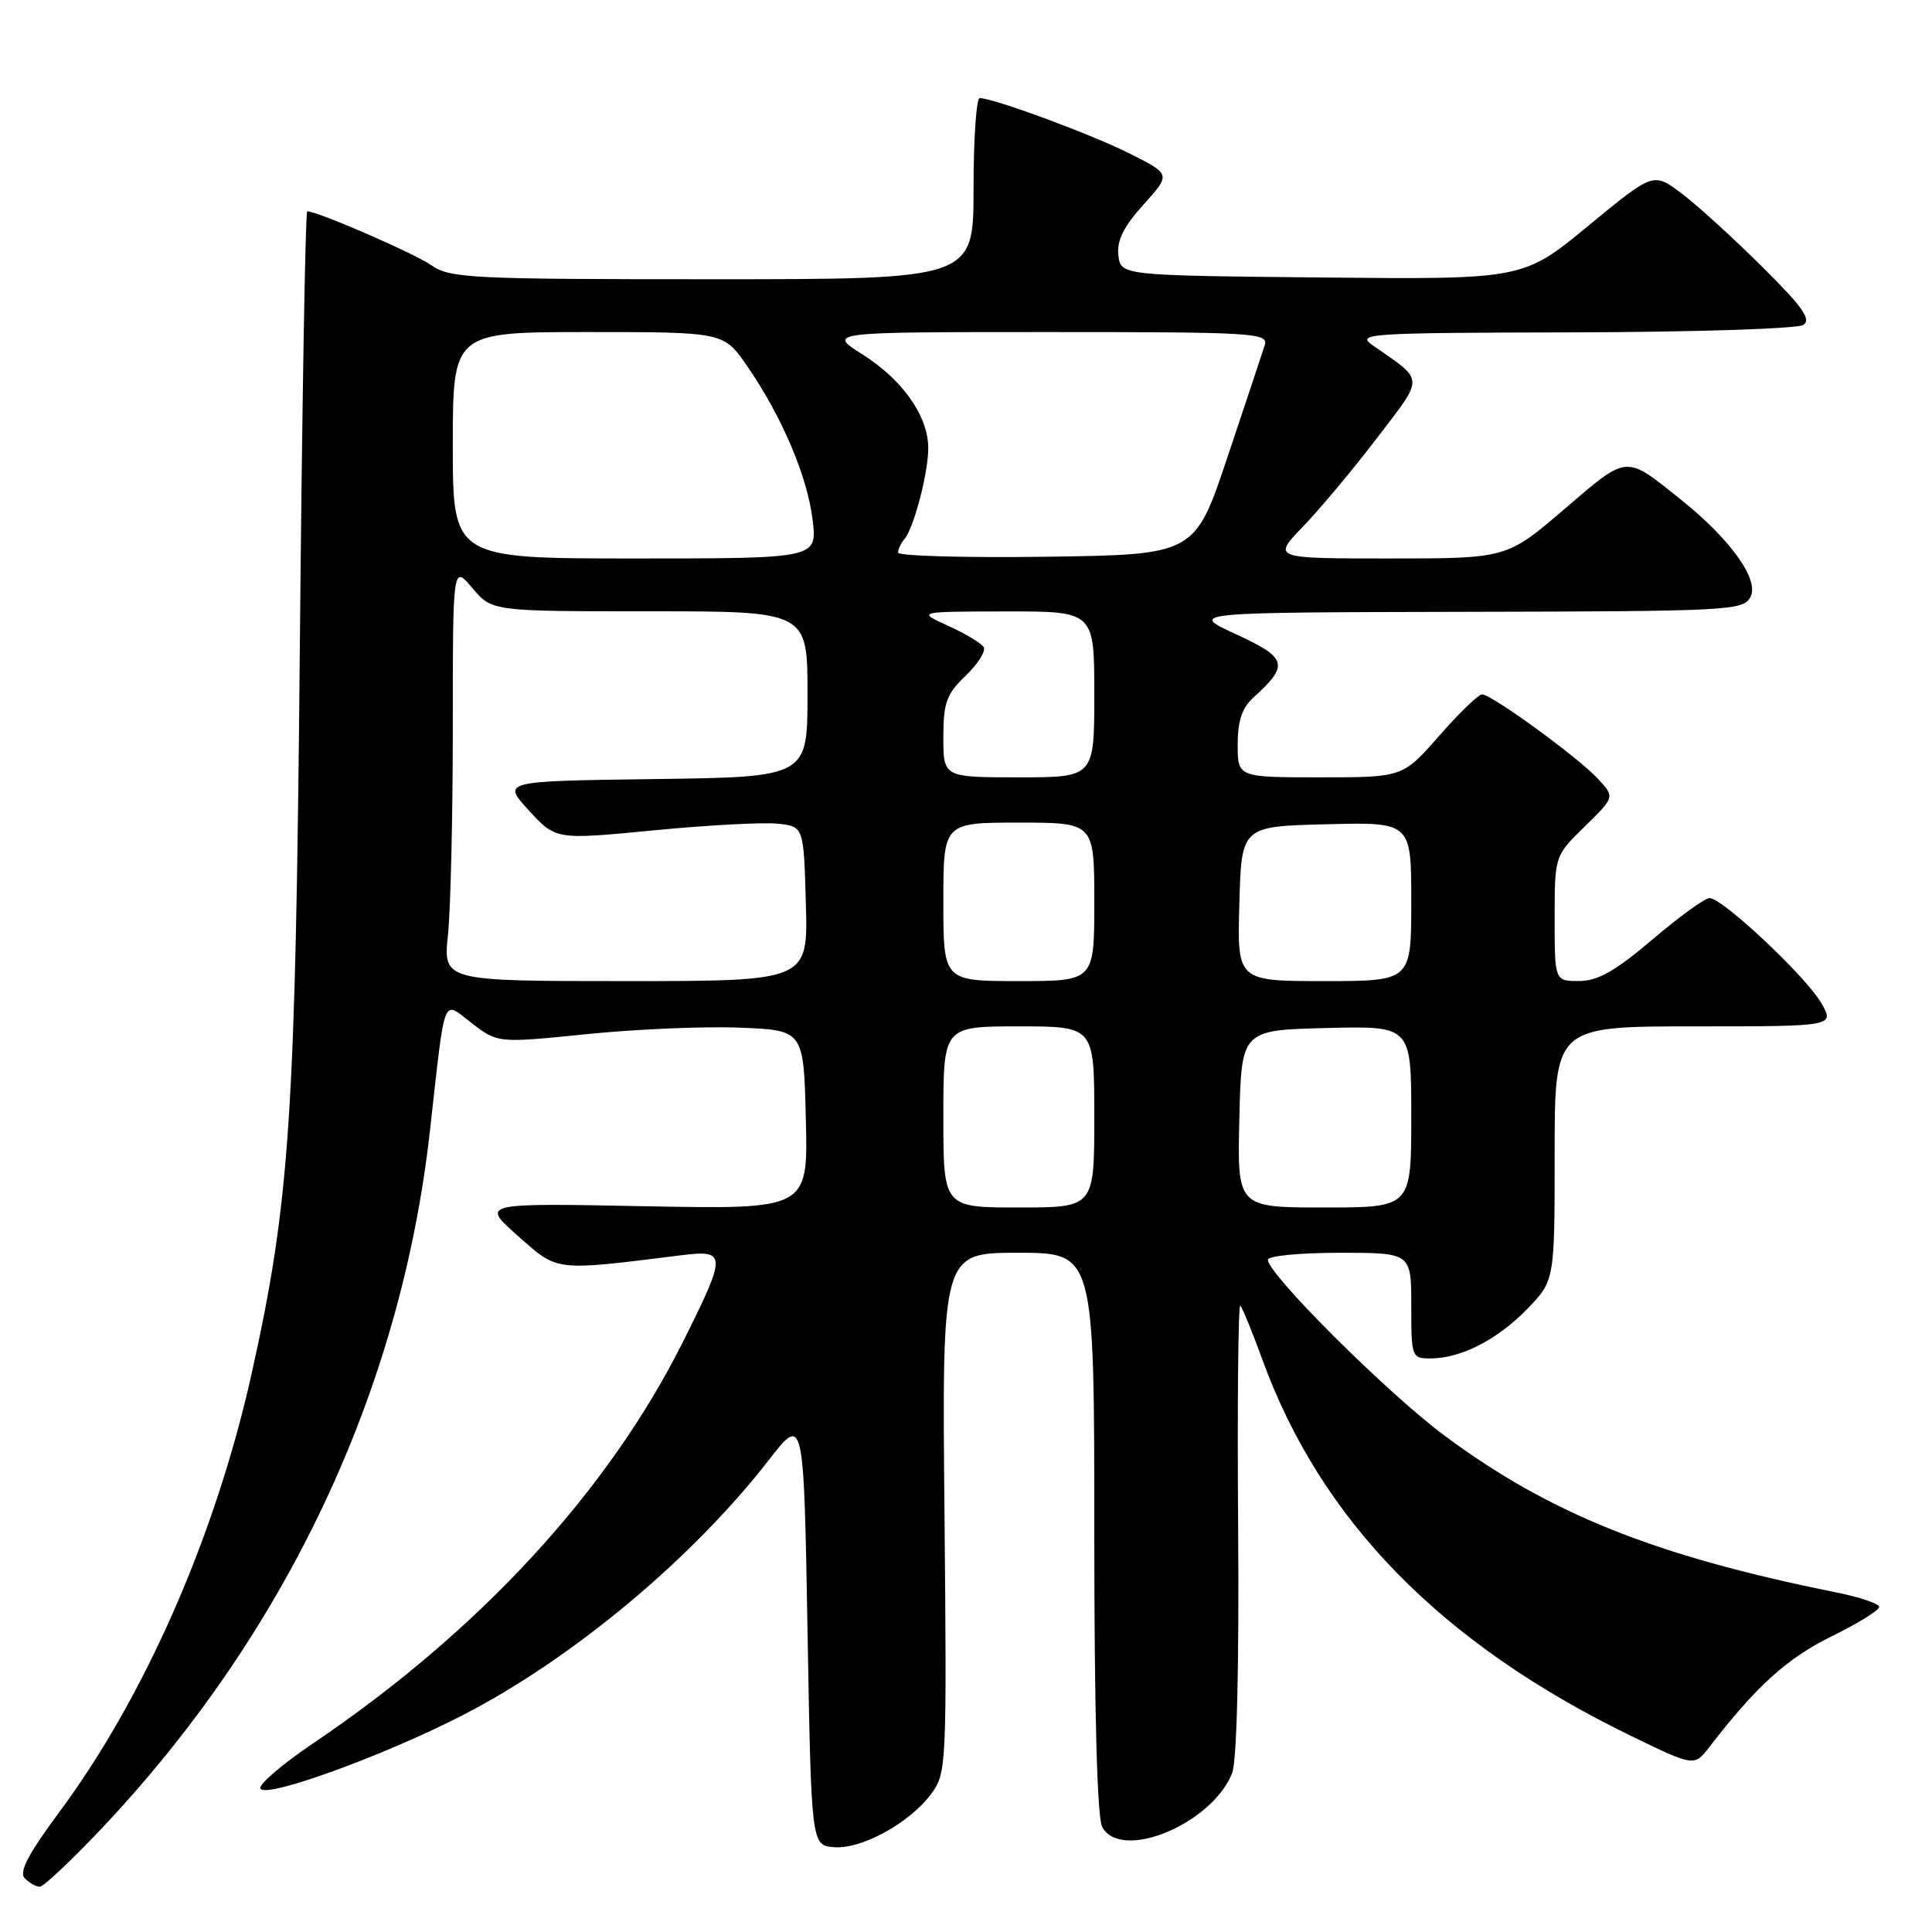 <?xml version="1.0" encoding="UTF-8" standalone="no"?>
<!DOCTYPE svg PUBLIC "-//W3C//DTD SVG 1.1//EN" "http://www.w3.org/Graphics/SVG/1.1/DTD/svg11.dtd" >
<svg xmlns="http://www.w3.org/2000/svg" xmlns:xlink="http://www.w3.org/1999/xlink" version="1.1" viewBox="0 0 256 256">
 <g >
 <path fill="currentColor"
d=" M 13.29 242.47 C 37.87 216.54 53.08 184.34 56.95 150.00 C 59.06 131.26 58.56 132.56 62.53 135.59 C 65.97 138.22 65.97 138.22 77.74 137.03 C 84.21 136.37 93.33 135.98 98.00 136.17 C 106.50 136.50 106.50 136.50 106.78 148.37 C 107.07 160.25 107.07 160.25 85.40 159.83 C 63.72 159.41 63.72 159.41 68.61 163.75 C 73.98 168.51 73.33 168.44 90.25 166.33 C 96.32 165.58 96.33 166.14 90.46 177.87 C 80.55 197.65 63.48 216.17 41.39 231.07 C 37.29 233.84 34.20 236.51 34.51 237.01 C 35.30 238.30 50.87 232.64 61.33 227.26 C 75.82 219.80 91.65 206.61 101.84 193.50 C 106.50 187.50 106.50 187.50 107.00 216.00 C 107.50 244.50 107.50 244.50 110.50 244.76 C 114.13 245.07 120.51 241.57 123.39 237.70 C 125.42 234.96 125.46 234.03 125.15 200.45 C 124.82 166.00 124.82 166.00 134.91 166.00 C 145.00 166.00 145.00 166.00 145.00 203.07 C 145.00 226.70 145.38 240.83 146.04 242.07 C 148.50 246.68 160.49 241.76 163.25 235.00 C 163.89 233.45 164.19 221.14 164.06 202.50 C 163.94 186.01 164.07 172.74 164.35 173.02 C 164.63 173.30 165.93 176.47 167.24 180.07 C 175.02 201.51 190.99 217.81 216.17 230.04 C 224.50 234.08 224.50 234.08 226.50 231.49 C 232.71 223.43 236.78 219.74 242.63 216.86 C 246.13 215.14 249.00 213.37 249.00 212.93 C 249.00 212.50 246.41 211.62 243.25 210.99 C 219.30 206.17 205.34 200.58 191.41 190.23 C 183.83 184.60 168.00 168.83 168.00 166.92 C 168.00 166.41 172.28 166.00 177.50 166.00 C 187.00 166.00 187.00 166.00 187.00 173.00 C 187.00 179.82 187.06 180.00 189.53 180.00 C 193.56 180.00 198.38 177.54 202.34 173.47 C 206.00 169.69 206.00 169.69 206.00 152.85 C 206.00 136.00 206.00 136.00 224.56 136.00 C 243.11 136.00 243.11 136.00 241.31 132.88 C 239.26 129.35 228.24 119.00 226.53 119.00 C 225.91 119.00 222.50 121.47 218.95 124.49 C 214.04 128.67 211.73 129.98 209.25 129.99 C 206.00 130.00 206.00 130.00 206.00 121.70 C 206.00 113.41 206.00 113.41 209.99 109.51 C 213.98 105.61 213.98 105.61 211.74 103.20 C 209.08 100.33 197.62 91.99 196.37 92.01 C 195.89 92.02 193.33 94.49 190.69 97.51 C 185.87 103.00 185.87 103.00 174.94 103.00 C 164.00 103.00 164.00 103.00 164.00 98.65 C 164.00 95.52 164.58 93.78 166.09 92.42 C 170.85 88.11 170.59 87.18 163.80 84.05 C 157.50 81.15 157.50 81.15 194.21 81.07 C 229.16 81.00 230.98 80.91 231.94 79.11 C 233.16 76.84 229.31 71.46 222.68 66.16 C 215.28 60.24 215.76 60.20 207.30 67.45 C 199.65 74.00 199.65 74.00 184.12 74.00 C 168.58 74.00 168.58 74.00 172.68 69.75 C 174.93 67.41 179.33 62.14 182.47 58.03 C 188.77 49.78 188.81 50.56 181.95 45.80 C 179.62 44.19 180.92 44.10 208.50 44.04 C 224.45 44.00 238.14 43.56 238.93 43.06 C 240.06 42.35 238.87 40.67 233.43 35.28 C 229.62 31.49 224.83 27.14 222.79 25.61 C 219.07 22.82 219.07 22.82 210.45 29.93 C 201.83 37.03 201.83 37.03 175.16 36.77 C 148.50 36.50 148.50 36.50 148.19 33.82 C 147.97 31.88 148.88 30.03 151.51 27.12 C 155.14 23.10 155.14 23.10 149.82 20.41 C 144.84 17.88 131.66 13.00 129.82 13.00 C 129.37 13.00 129.00 18.40 129.00 25.00 C 129.00 37.00 129.00 37.00 94.40 37.00 C 62.32 37.00 59.62 36.87 57.15 35.14 C 54.90 33.57 42.08 28.00 40.71 28.00 C 40.46 28.00 40.02 53.99 39.73 85.75 C 39.16 148.01 38.42 159.18 33.35 181.98 C 28.59 203.39 19.21 224.79 7.93 240.01 C 3.71 245.71 2.47 248.07 3.29 248.89 C 3.90 249.50 4.79 250.00 5.27 250.00 C 5.76 250.00 9.36 246.61 13.29 242.47 Z  M 125.00 148.00 C 125.00 136.00 125.00 136.00 135.00 136.00 C 145.00 136.00 145.00 136.00 145.00 148.00 C 145.00 160.00 145.00 160.00 135.00 160.00 C 125.00 160.00 125.00 160.00 125.00 148.00 Z  M 164.22 148.25 C 164.50 136.50 164.50 136.50 175.75 136.22 C 187.00 135.93 187.00 135.93 187.00 147.97 C 187.00 160.00 187.00 160.00 175.47 160.00 C 163.94 160.00 163.94 160.00 164.22 148.25 Z  M 59.36 123.85 C 59.71 120.47 60.00 108.06 60.00 96.28 C 60.00 74.85 60.00 74.85 62.59 77.92 C 65.18 81.00 65.18 81.00 86.09 81.00 C 107.00 81.00 107.00 81.00 107.00 91.98 C 107.00 102.96 107.00 102.96 86.76 103.23 C 66.51 103.50 66.51 103.50 70.08 107.39 C 73.65 111.28 73.65 111.28 86.57 110.03 C 93.68 109.34 101.08 108.94 103.00 109.14 C 106.50 109.50 106.50 109.50 106.78 119.75 C 107.07 130.00 107.07 130.00 82.89 130.00 C 58.72 130.00 58.72 130.00 59.36 123.85 Z  M 125.00 119.50 C 125.00 109.00 125.00 109.00 135.00 109.00 C 145.00 109.00 145.00 109.00 145.00 119.50 C 145.00 130.00 145.00 130.00 135.00 130.00 C 125.00 130.00 125.00 130.00 125.00 119.50 Z  M 164.22 119.75 C 164.50 109.50 164.50 109.50 175.75 109.22 C 187.00 108.93 187.00 108.93 187.00 119.47 C 187.00 130.00 187.00 130.00 175.47 130.00 C 163.93 130.00 163.93 130.00 164.22 119.75 Z  M 125.00 97.69 C 125.00 93.10 125.41 91.98 127.96 89.53 C 129.59 87.97 130.66 86.27 130.34 85.74 C 130.02 85.22 127.90 83.95 125.63 82.92 C 121.50 81.04 121.50 81.04 133.25 81.02 C 145.00 81.00 145.00 81.00 145.00 92.00 C 145.00 103.00 145.00 103.00 135.00 103.00 C 125.00 103.00 125.00 103.00 125.00 97.69 Z  M 60.00 59.00 C 60.00 44.00 60.00 44.00 77.95 44.00 C 95.90 44.00 95.90 44.00 99.02 48.53 C 103.62 55.21 107.00 63.17 107.68 68.92 C 108.28 74.00 108.28 74.00 84.14 74.00 C 60.00 74.00 60.00 74.00 60.00 59.00 Z  M 119.00 73.22 C 119.00 72.77 119.37 71.97 119.83 71.45 C 121.07 70.03 123.00 62.68 123.00 59.38 C 122.99 55.15 119.64 50.36 114.31 46.98 C 109.61 44.00 109.61 44.00 138.87 44.00 C 166.29 44.00 168.10 44.11 167.58 45.75 C 167.27 46.71 165.07 53.35 162.67 60.50 C 158.33 73.50 158.33 73.50 138.66 73.77 C 127.85 73.92 119.00 73.67 119.00 73.22 Z "/>
</g>
</svg>